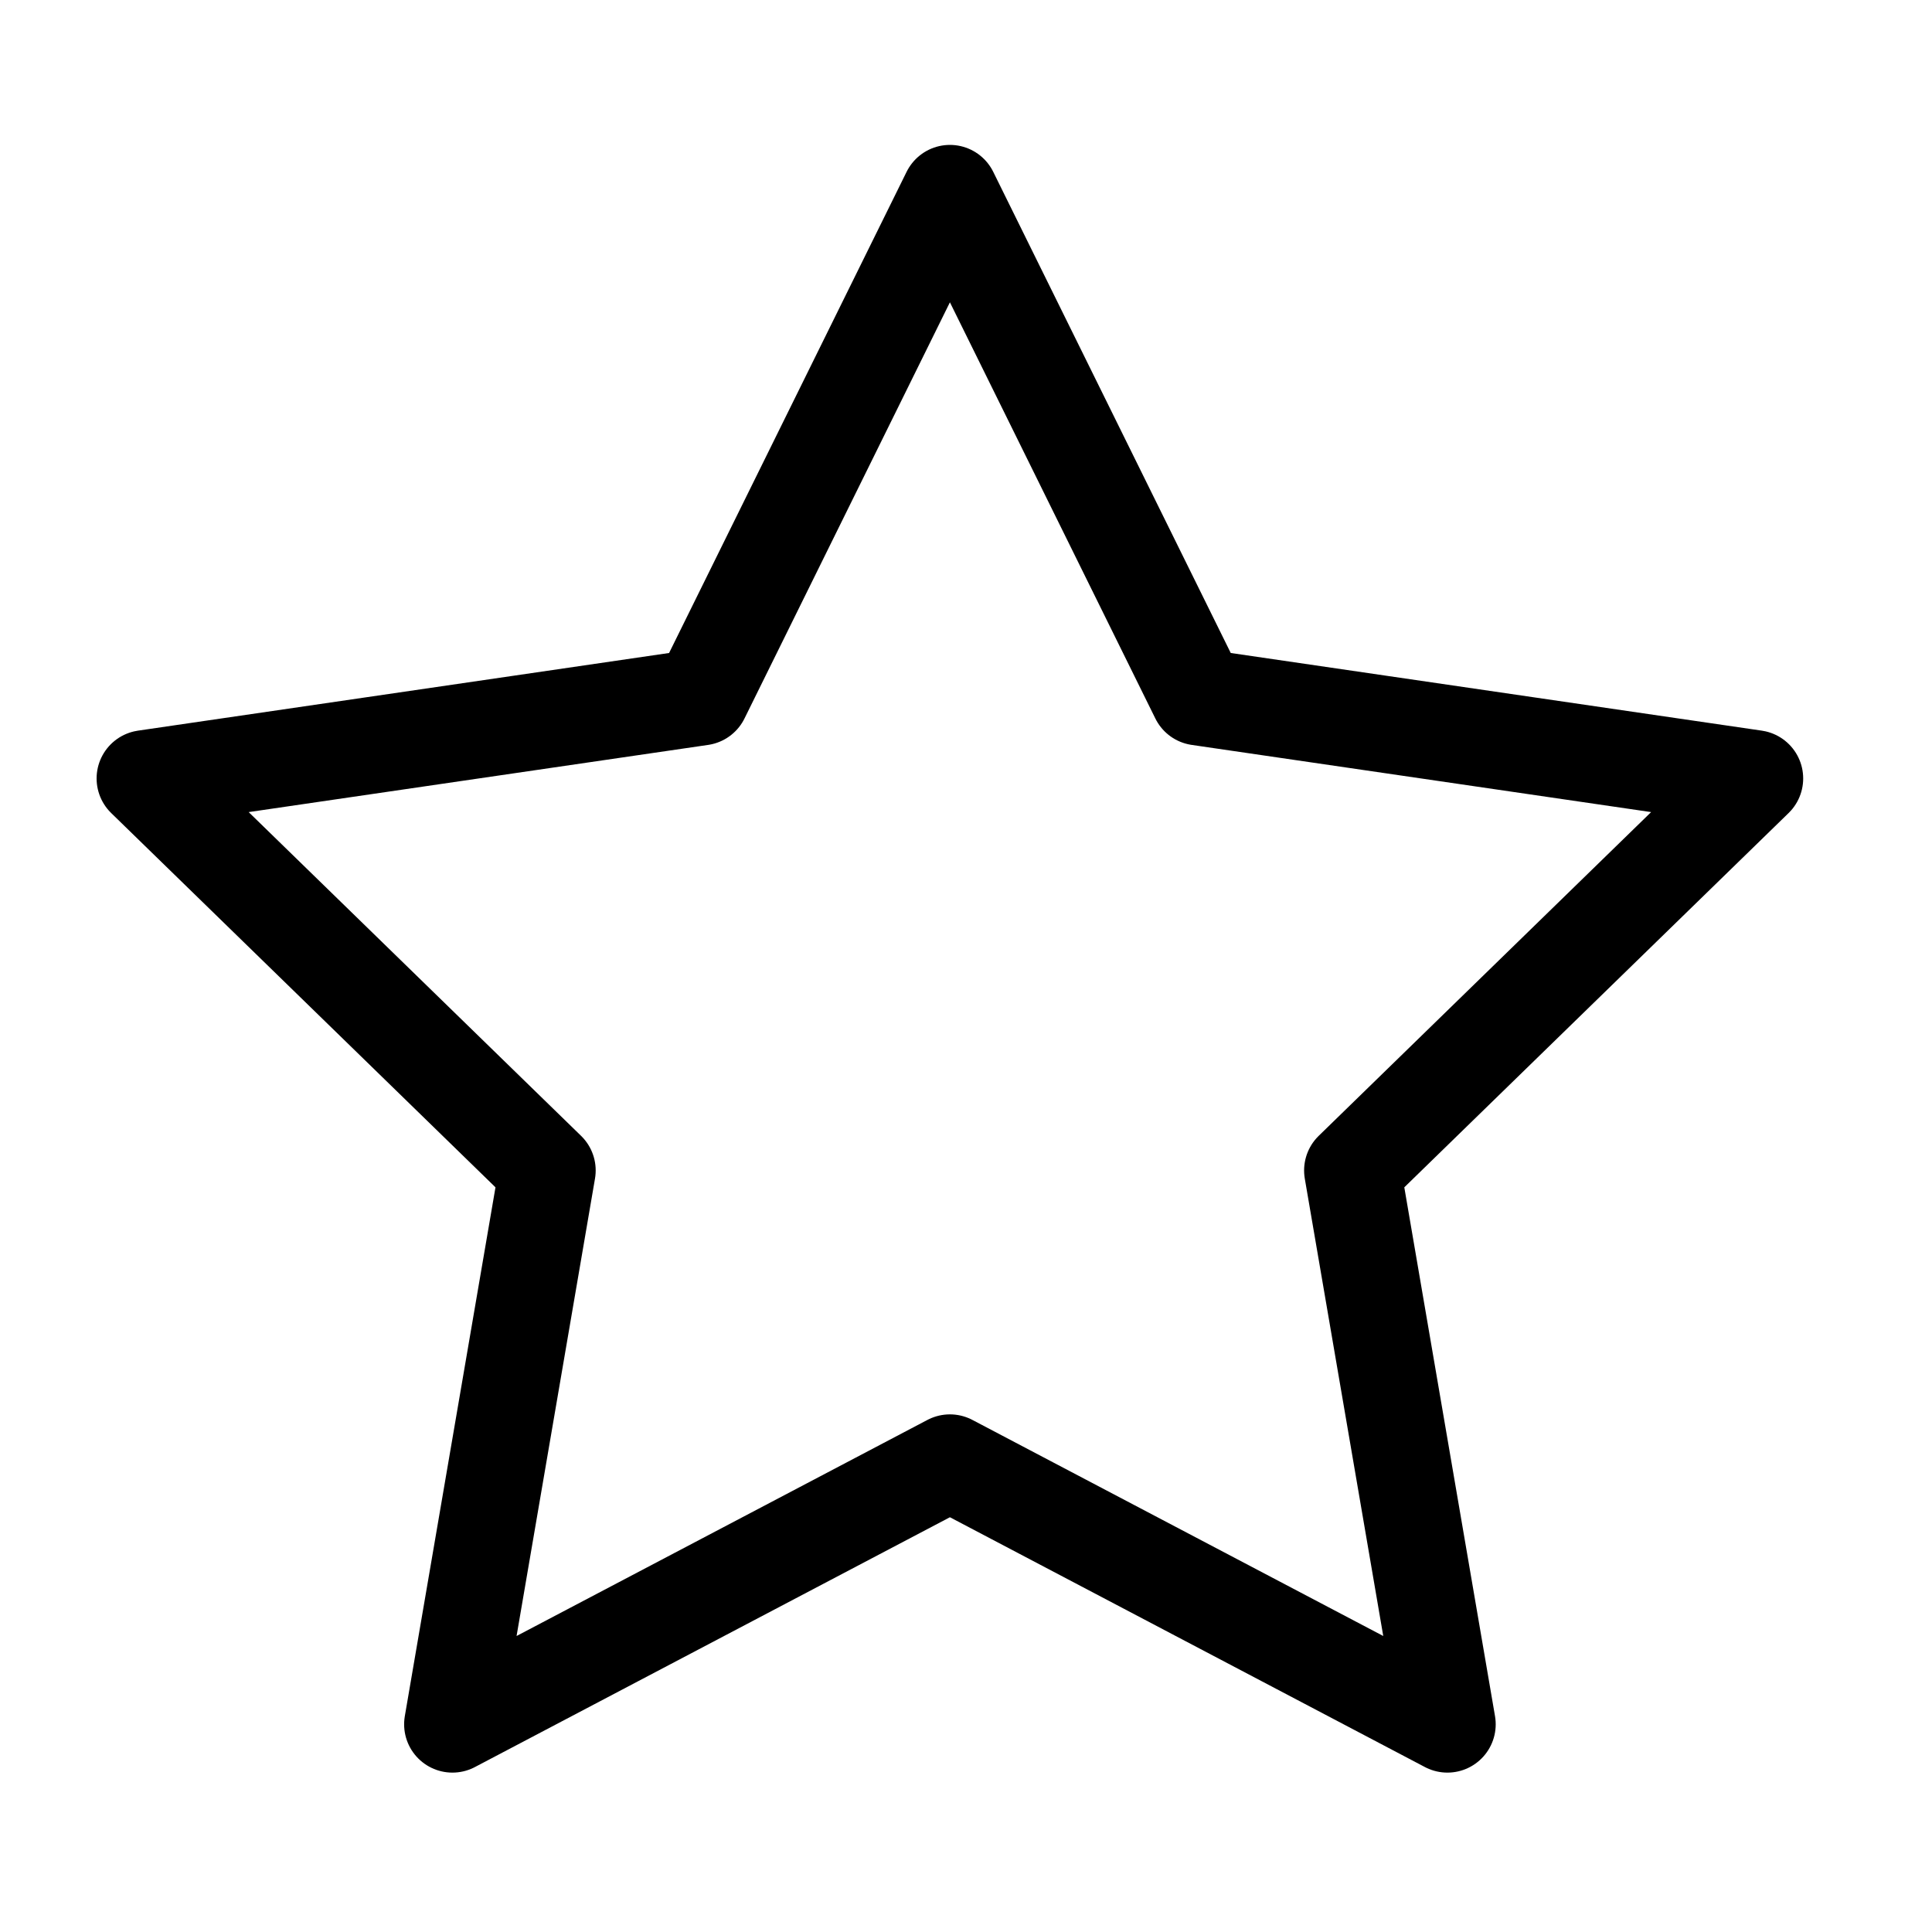 <svg width="40" height="40" viewBox="0 0 40 40" fill="none" xmlns="http://www.w3.org/2000/svg">
<path d="M19.667 4L24.817 14.433L36.333 16.117L28 24.233L29.967 35.7L19.667 30.283L9.367 35.7L11.333 24.233L3 16.117L14.517 14.433L19.667 4Z" stroke="black" stroke-width="2" stroke-linecap="round" stroke-linejoin="round"/>
</svg>
